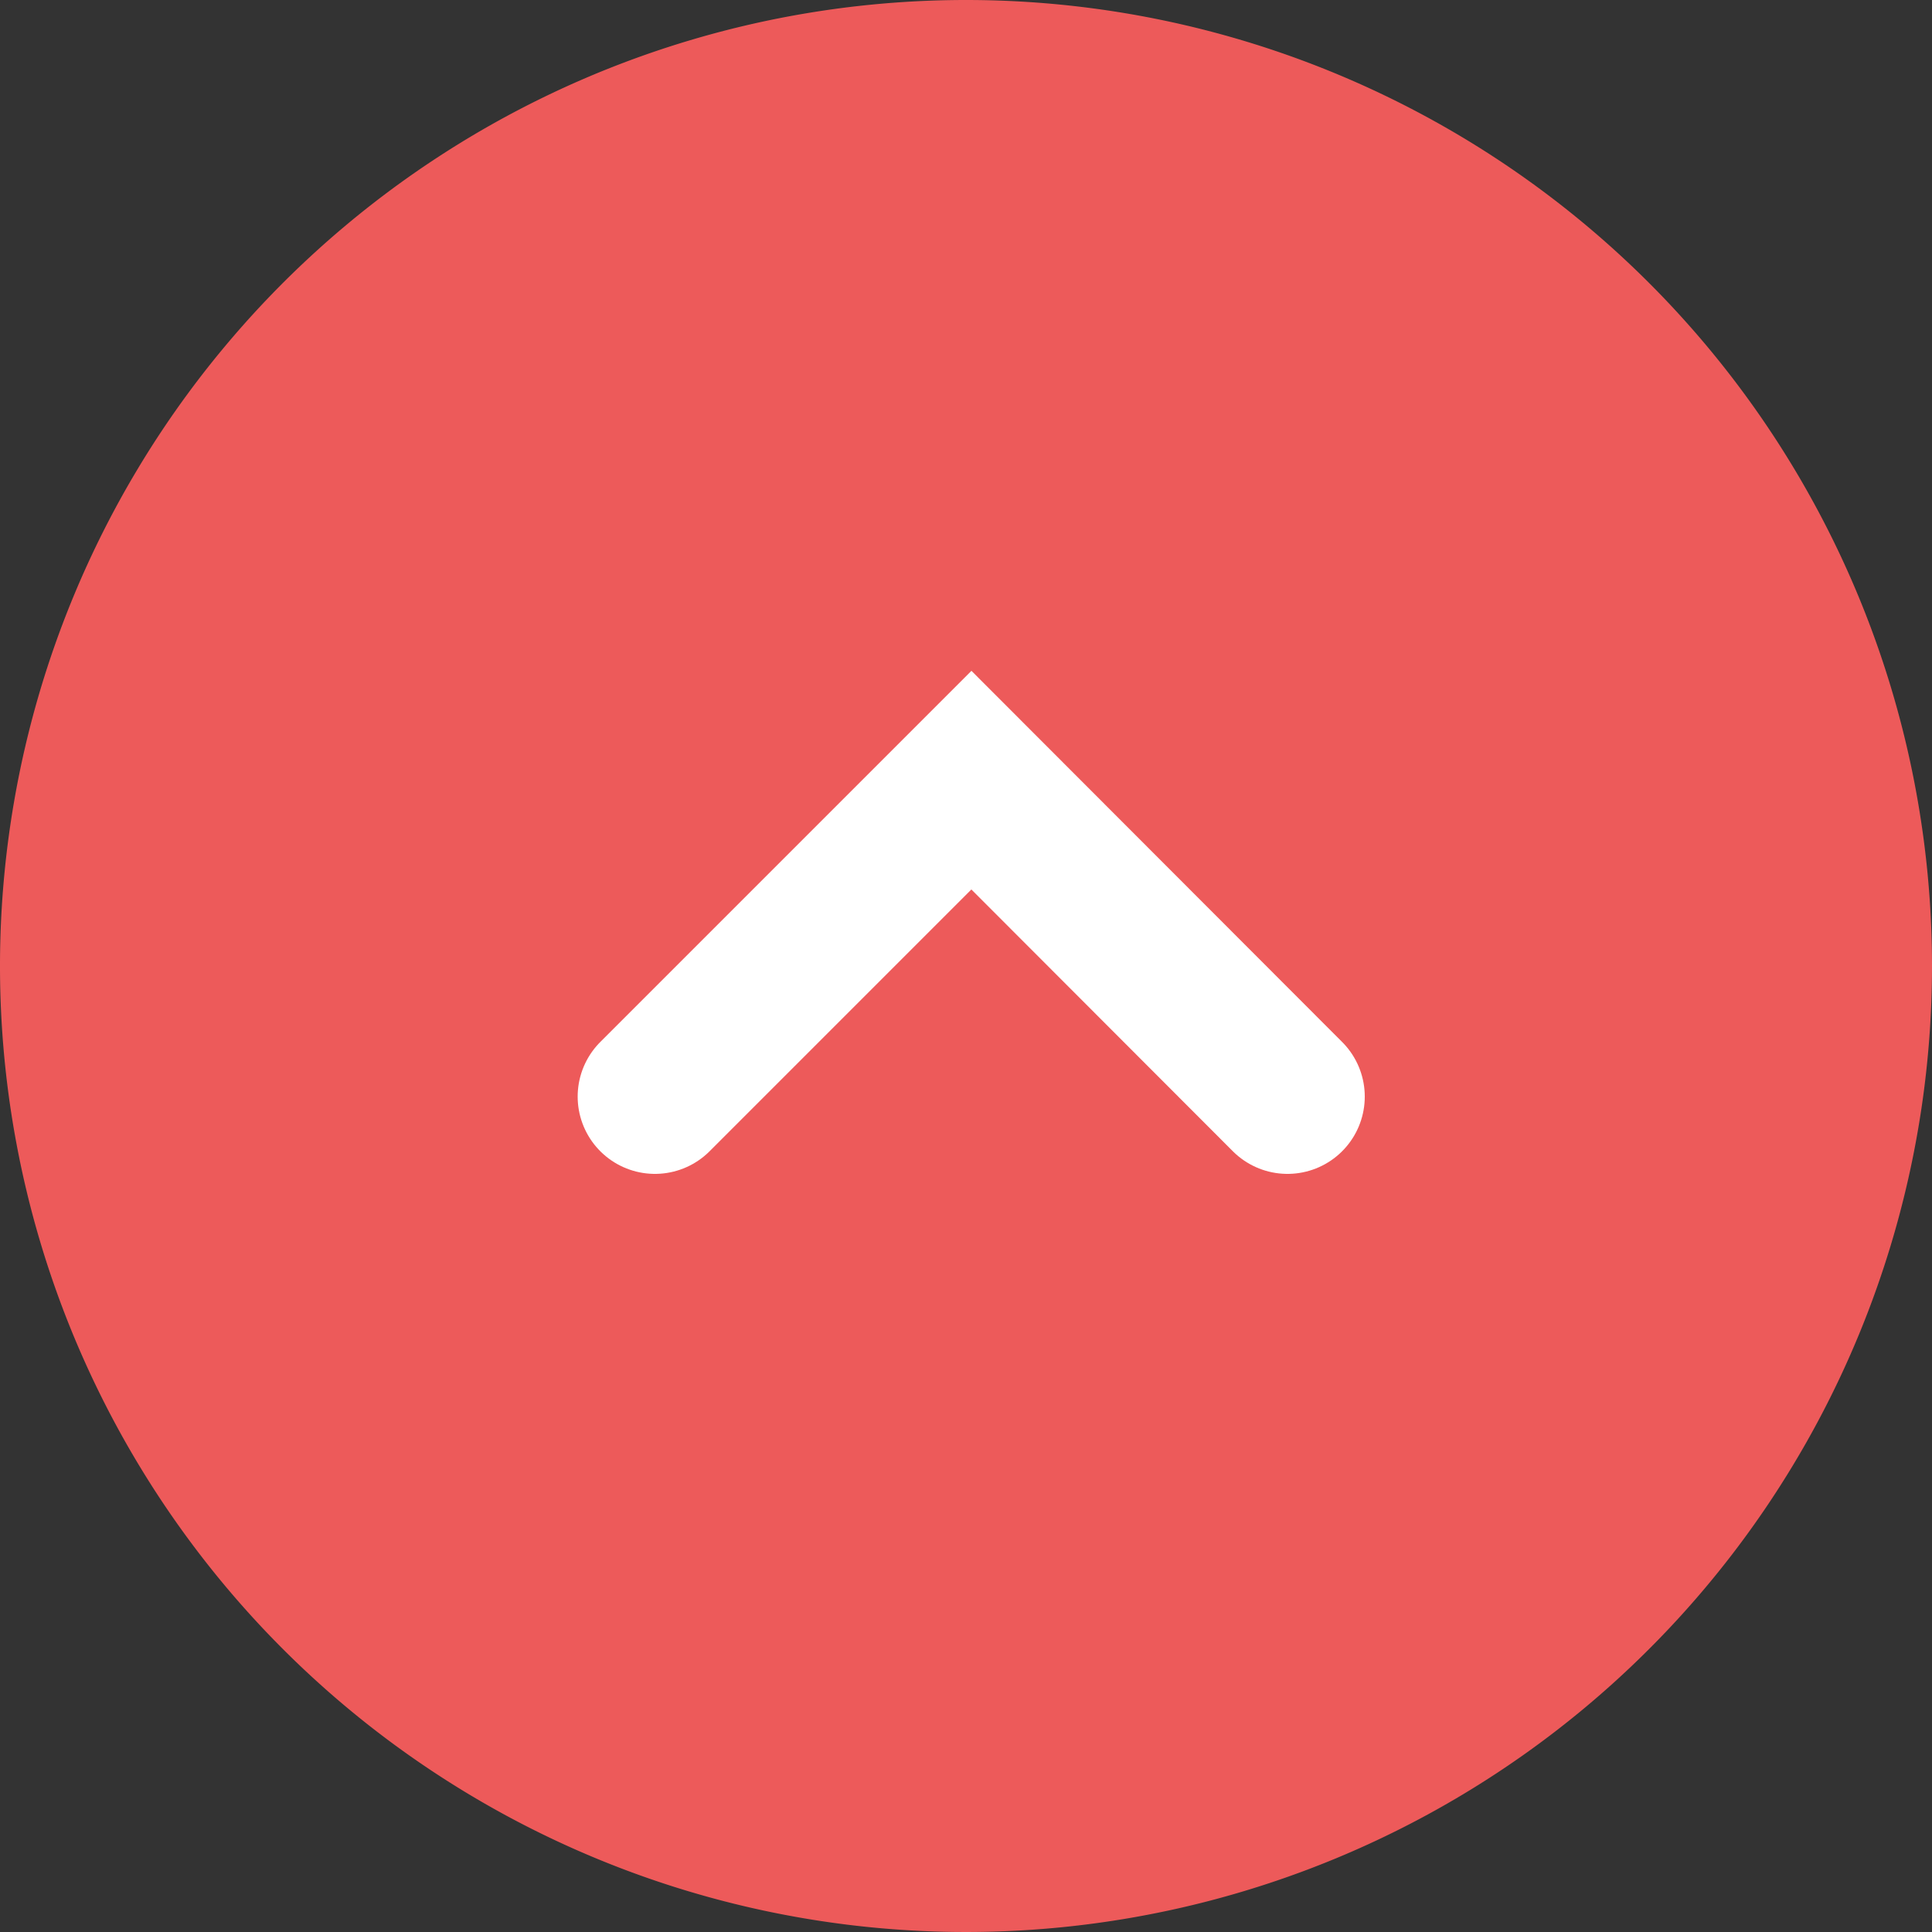 <svg id="Слой_1" data-name="Слой 1" xmlns="http://www.w3.org/2000/svg" viewBox="0 0 50 50"><rect x="0" y="0" width="50" height="50" fill="#333333" stroke="none"/><defs><style>.cls-1,.cls-3{fill:none;}.cls-2{fill:#ed5a5a;}.cls-3{stroke:#fff;stroke-linecap:round;stroke-width:4px;}</style></defs><title>Up</title><path id="Path_63" data-name="Path 63" class="cls-1" d="M10.15,16.25h24v24h-24Z" transform="translate(0.06)"/><path id="Path_67" data-name="Path 67" class="cls-1" d="M10.15,16.25h24v24h-24Z" transform="translate(0.06)"/><path id="Path_65" data-name="Path 65" class="cls-1" d="M10.15,16.25h24v24h-24Z" transform="translate(0.06)"/><g id="Group_245" data-name="Group 245"><path id="Path_85" data-name="Path 85" class="cls-2" d="M49.94,25a25,25,0,1,1-25-25A25,25,0,0,1,49.94,25Z" transform="translate(0.06)"/><path id="Path_84" data-name="Path 84" class="cls-3" d="M33.26,28.38l-8.18-8.19-8.19,8.19" transform="translate(0.06)"/></g></svg>